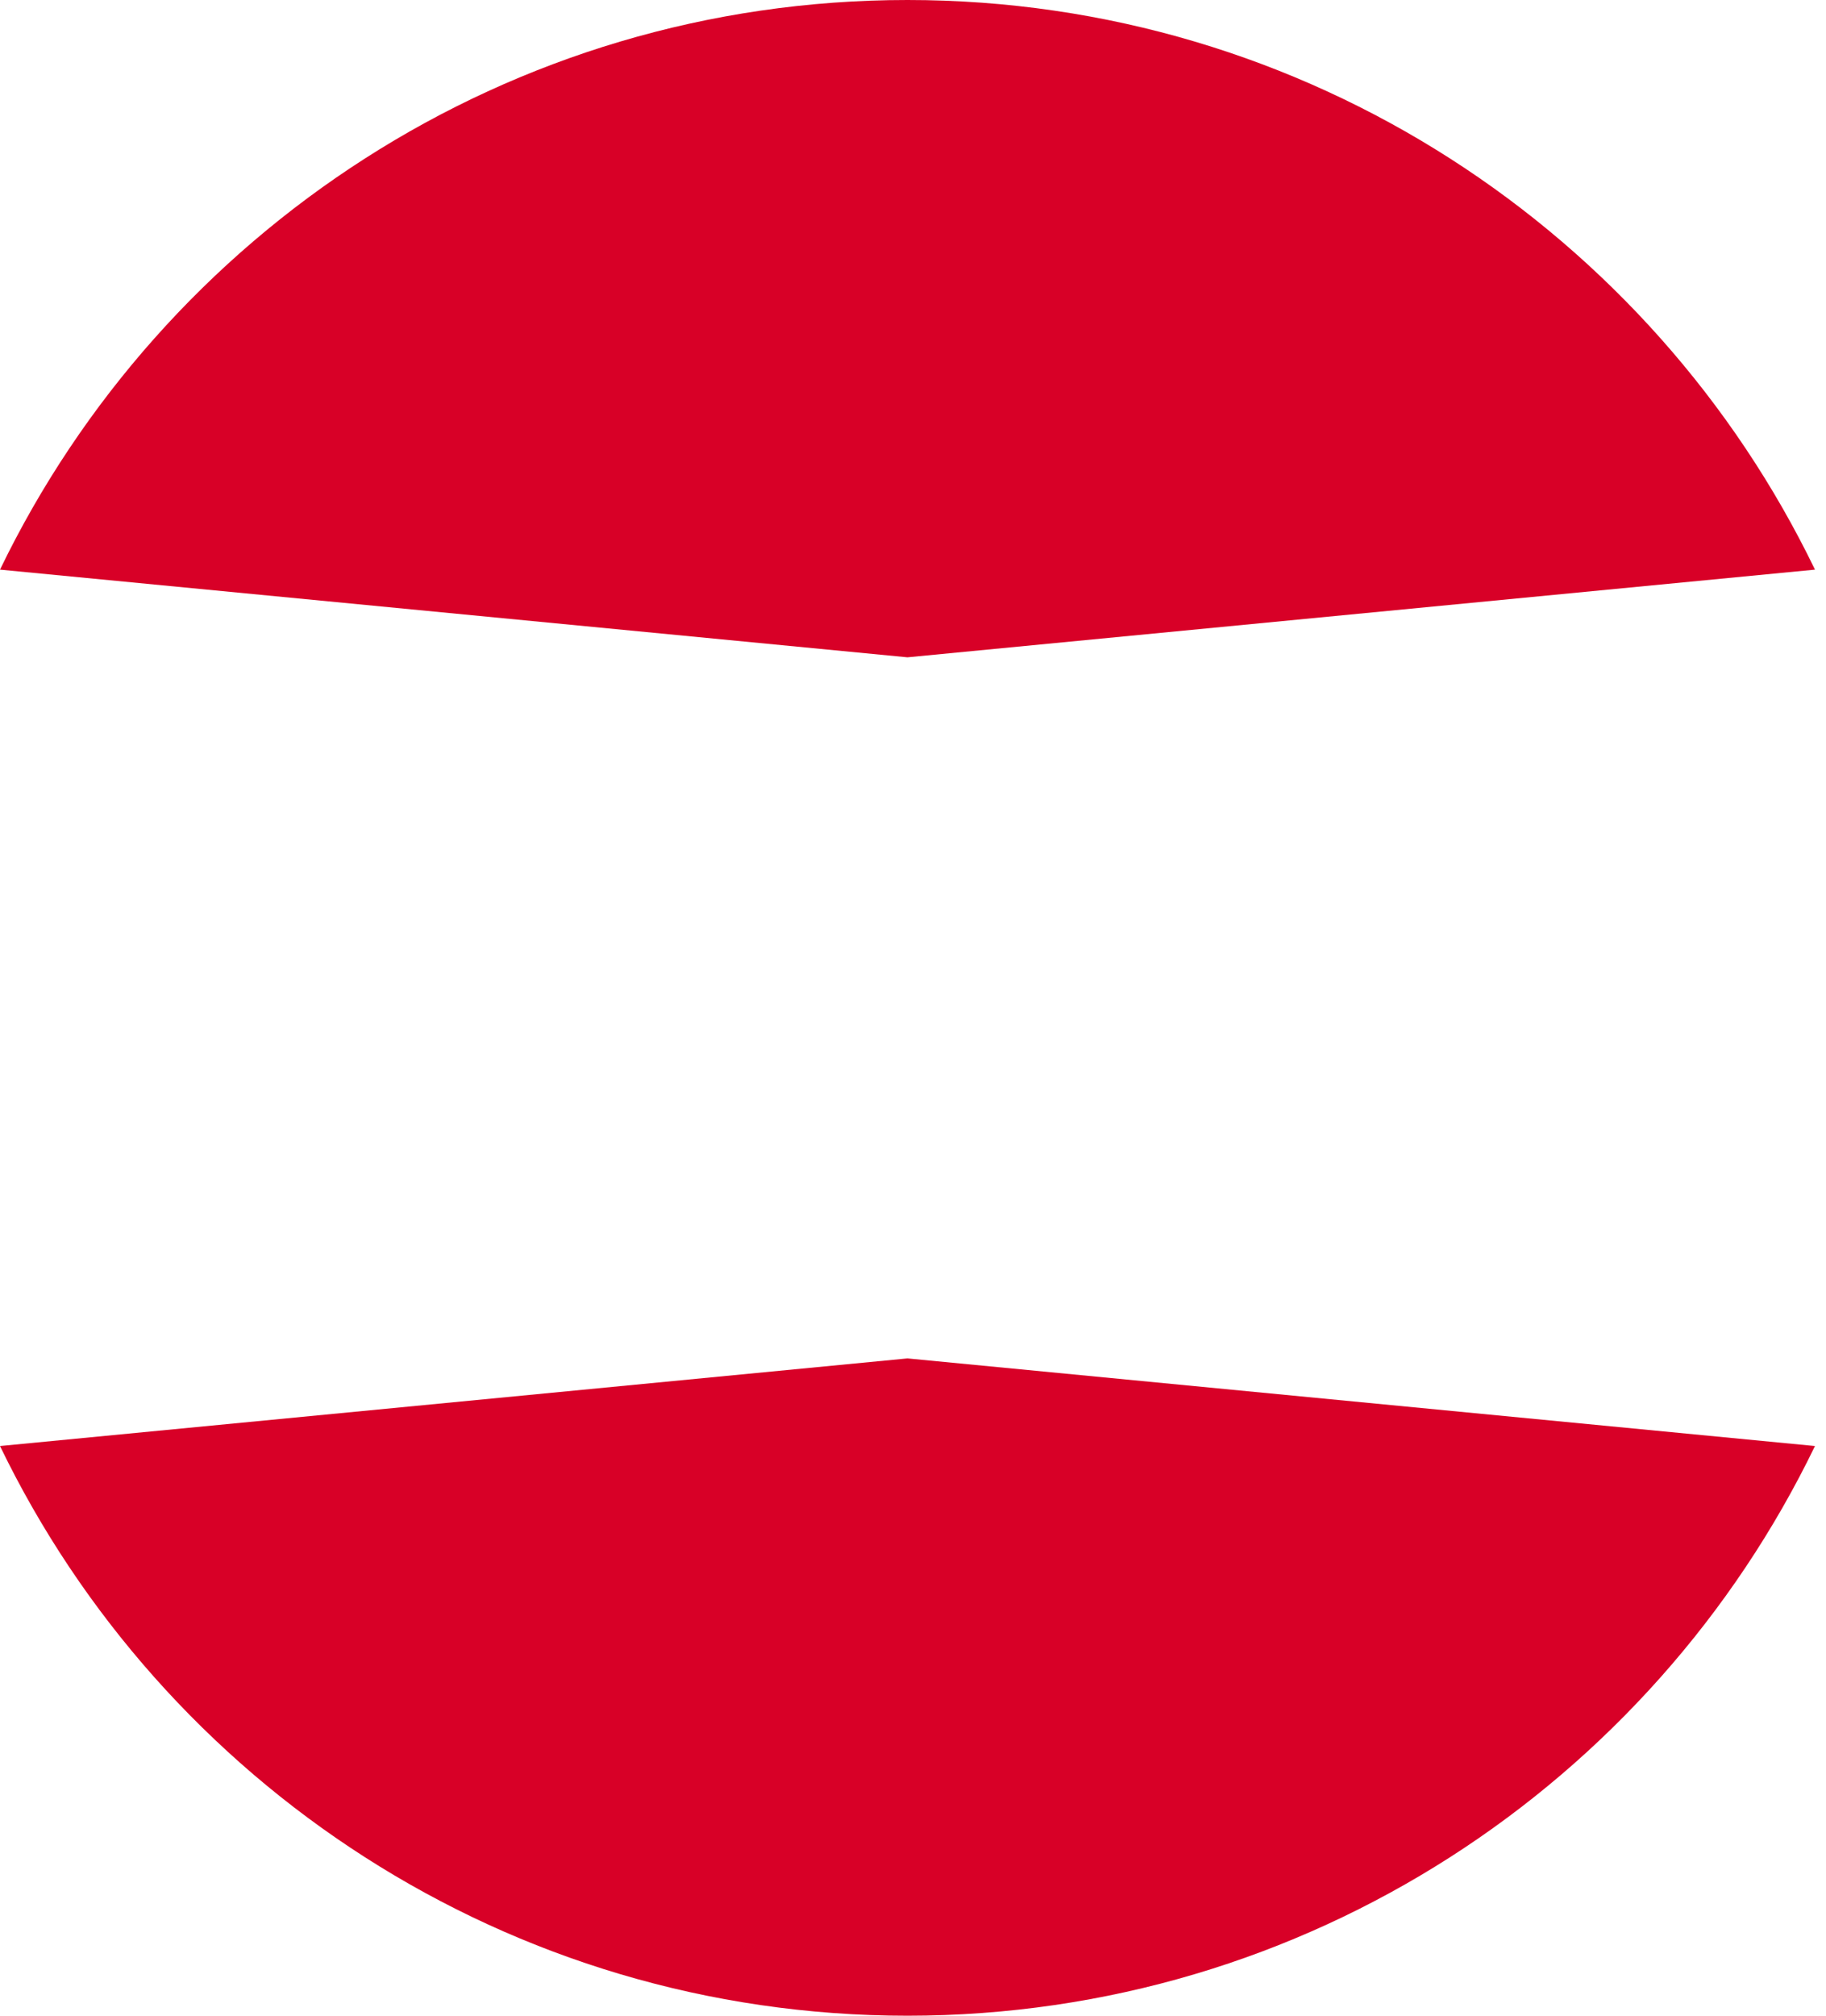 <svg preserveAspectRatio="none" width="100%" height="100%" overflow="visible" style="display: block;" viewBox="0 0 29 32" fill="none" xmlns="http://www.w3.org/2000/svg">
<g id="Group">
<path id="Vector" d="M28.825 9.043C26.237 3.692 20.756 0 14.412 0C8.069 0 2.588 3.692 0 9.043L14.412 10.435L28.825 9.043Z" fill="#D80027"/>
<path id="Vector_2" d="M0 22.956C2.588 28.308 8.069 32 14.412 32C20.756 32 26.237 28.308 28.825 22.956L14.412 21.565L0 22.956Z" fill="#D80027"/>
</g>
</svg>
